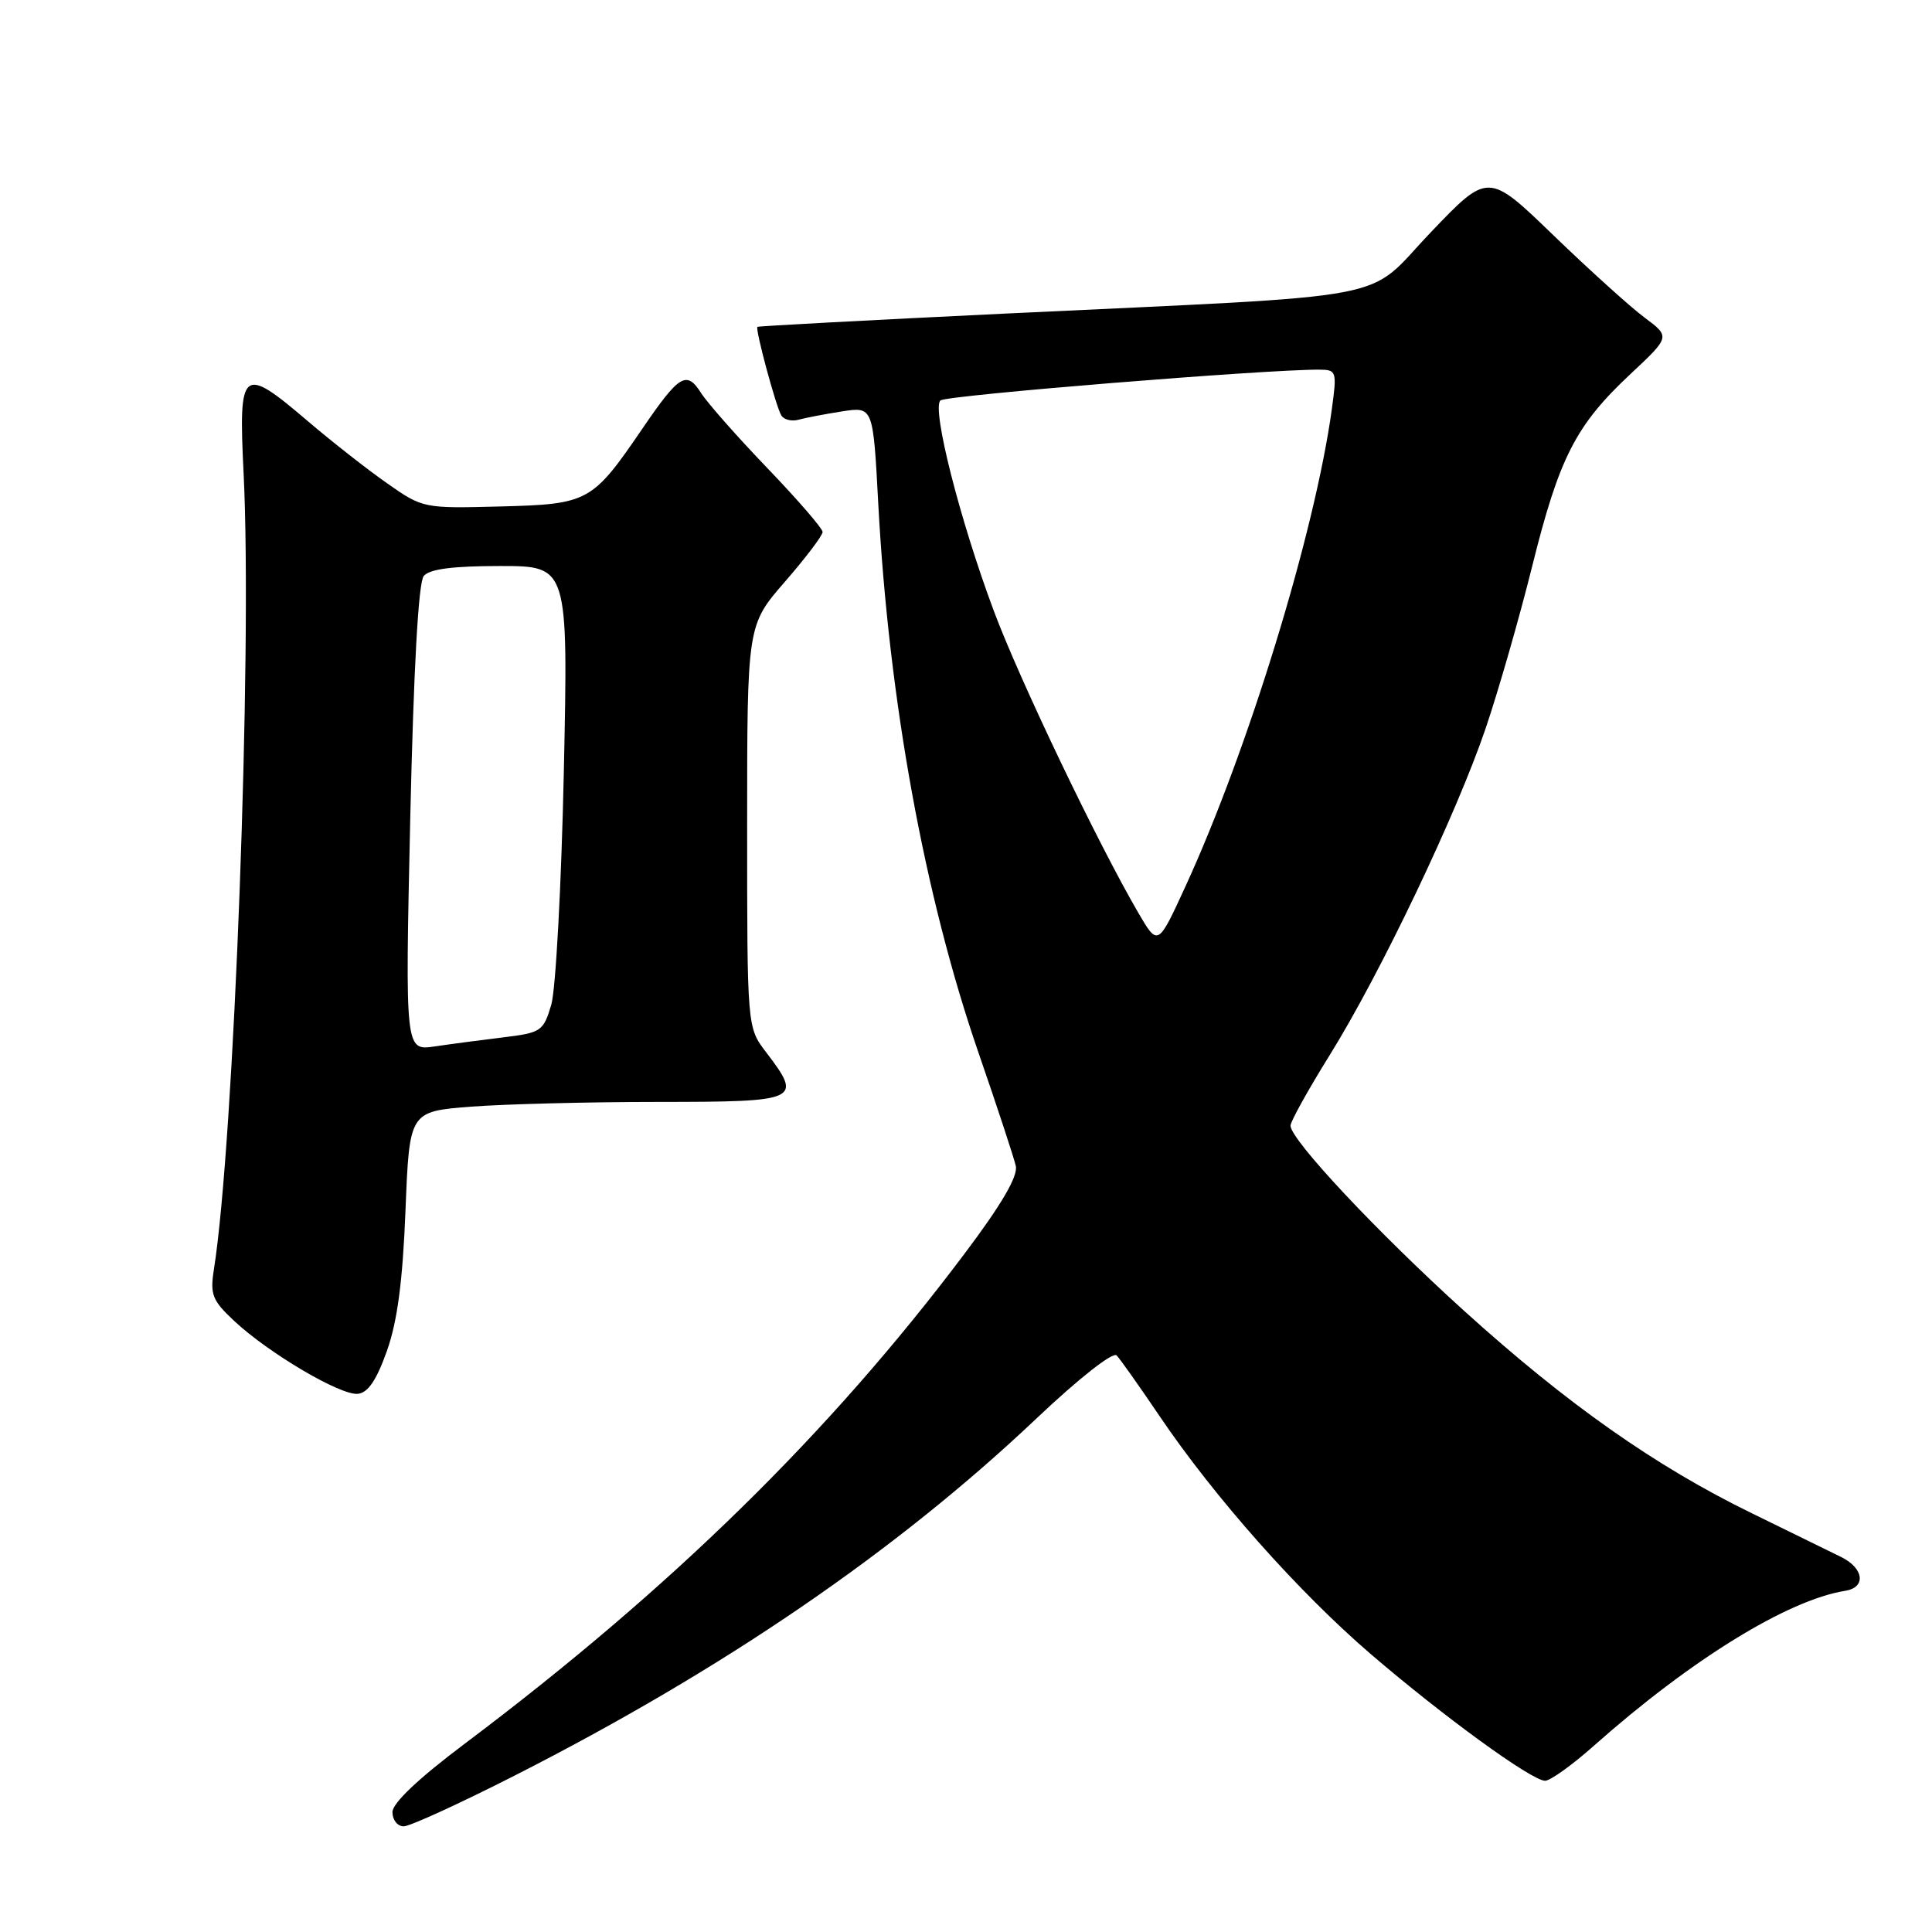 <?xml version="1.0" encoding="UTF-8" standalone="no"?>
<!DOCTYPE svg PUBLIC "-//W3C//DTD SVG 1.1//EN" "http://www.w3.org/Graphics/SVG/1.1/DTD/svg11.dtd" >
<svg xmlns="http://www.w3.org/2000/svg" xmlns:xlink="http://www.w3.org/1999/xlink" version="1.1" viewBox="0 0 256 256">
 <g >
 <path fill="currentColor"
d=" M 68.24 235.25 C 95.94 221.16 118.75 205.55 137.30 187.99 C 142.95 182.64 147.47 179.09 147.96 179.60 C 148.44 180.10 151.01 183.74 153.69 187.70 C 160.95 198.43 172.07 210.96 181.65 219.19 C 191.29 227.46 202.90 235.91 204.72 235.96 C 205.39 235.98 208.30 233.90 211.20 231.32 C 224.04 219.92 236.85 212.02 244.50 210.79 C 247.28 210.35 247.00 207.83 244.00 206.33 C 242.62 205.65 237.29 203.04 232.14 200.52 C 219.38 194.30 207.68 186.07 194.00 173.69 C 182.49 163.27 171.00 151.02 171.00 149.15 C 171.00 148.61 173.33 144.41 176.18 139.83 C 182.93 128.97 193.00 107.86 196.86 96.50 C 198.54 91.55 201.32 81.88 203.03 75.00 C 206.61 60.60 208.80 56.33 216.08 49.53 C 221.32 44.62 221.32 44.62 217.91 42.08 C 216.03 40.68 210.61 35.78 205.84 31.18 C 197.19 22.82 197.19 22.82 189.57 30.80 C 180.69 40.10 186.42 39.01 133.02 41.56 C 115.16 42.42 100.46 43.21 100.36 43.31 C 100.05 43.62 102.83 53.92 103.53 55.05 C 103.88 55.62 104.92 55.87 105.83 55.61 C 106.75 55.36 109.34 54.86 111.59 54.51 C 115.69 53.88 115.69 53.88 116.37 66.66 C 117.77 92.83 122.50 118.77 129.66 139.50 C 132.13 146.65 134.35 153.40 134.60 154.50 C 134.90 155.86 132.72 159.60 127.77 166.17 C 109.95 189.88 88.91 210.50 61.58 231.05 C 55.43 235.67 52.00 238.92 52.00 240.12 C 52.00 241.15 52.67 242.00 53.49 242.00 C 54.31 242.00 60.95 238.96 68.24 235.25 Z  M 51.27 179.00 C 52.66 175.08 53.36 169.74 53.73 160.39 C 54.25 147.28 54.25 147.28 62.38 146.64 C 66.84 146.30 78.04 146.01 87.25 146.01 C 105.99 146.00 106.39 145.82 101.50 139.41 C 99.00 136.13 99.00 136.13 99.00 109.49 C 99.00 82.84 99.00 82.84 104.00 77.09 C 106.75 73.93 109.00 70.96 109.00 70.49 C 109.00 70.03 105.72 66.24 101.72 62.07 C 97.72 57.91 93.75 53.41 92.90 52.08 C 90.97 49.05 90.01 49.63 85.11 56.81 C 78.47 66.54 77.97 66.81 66.28 67.11 C 56.12 67.37 56.02 67.36 51.28 64.03 C 48.65 62.19 43.95 58.50 40.83 55.84 C 32.04 48.34 31.59 48.70 32.28 62.75 C 33.45 86.31 31.02 151.37 28.34 168.23 C 27.82 171.53 28.13 172.32 31.03 175.03 C 35.61 179.31 45.12 184.92 47.41 184.69 C 48.76 184.56 49.89 182.88 51.27 179.00 Z  M 150.83 120.95 C 145.44 111.69 135.12 90.14 131.69 80.96 C 127.18 68.89 123.44 54.14 124.61 53.06 C 125.36 52.38 167.73 48.94 174.84 48.98 C 177.10 49.00 177.16 49.21 176.47 54.25 C 174.22 70.58 165.39 99.37 157.08 117.45 C 153.43 125.40 153.43 125.40 150.83 120.95 Z  M 54.36 108.44 C 54.81 88.56 55.44 77.17 56.15 76.32 C 56.91 75.40 60.01 75.00 66.27 75.00 C 75.29 75.00 75.29 75.00 74.71 102.25 C 74.39 117.24 73.64 131.15 73.04 133.16 C 72.01 136.63 71.69 136.85 66.73 137.45 C 63.85 137.80 59.74 138.34 57.59 138.66 C 53.68 139.23 53.68 139.23 54.36 108.44 Z "/>
</g>
</svg>